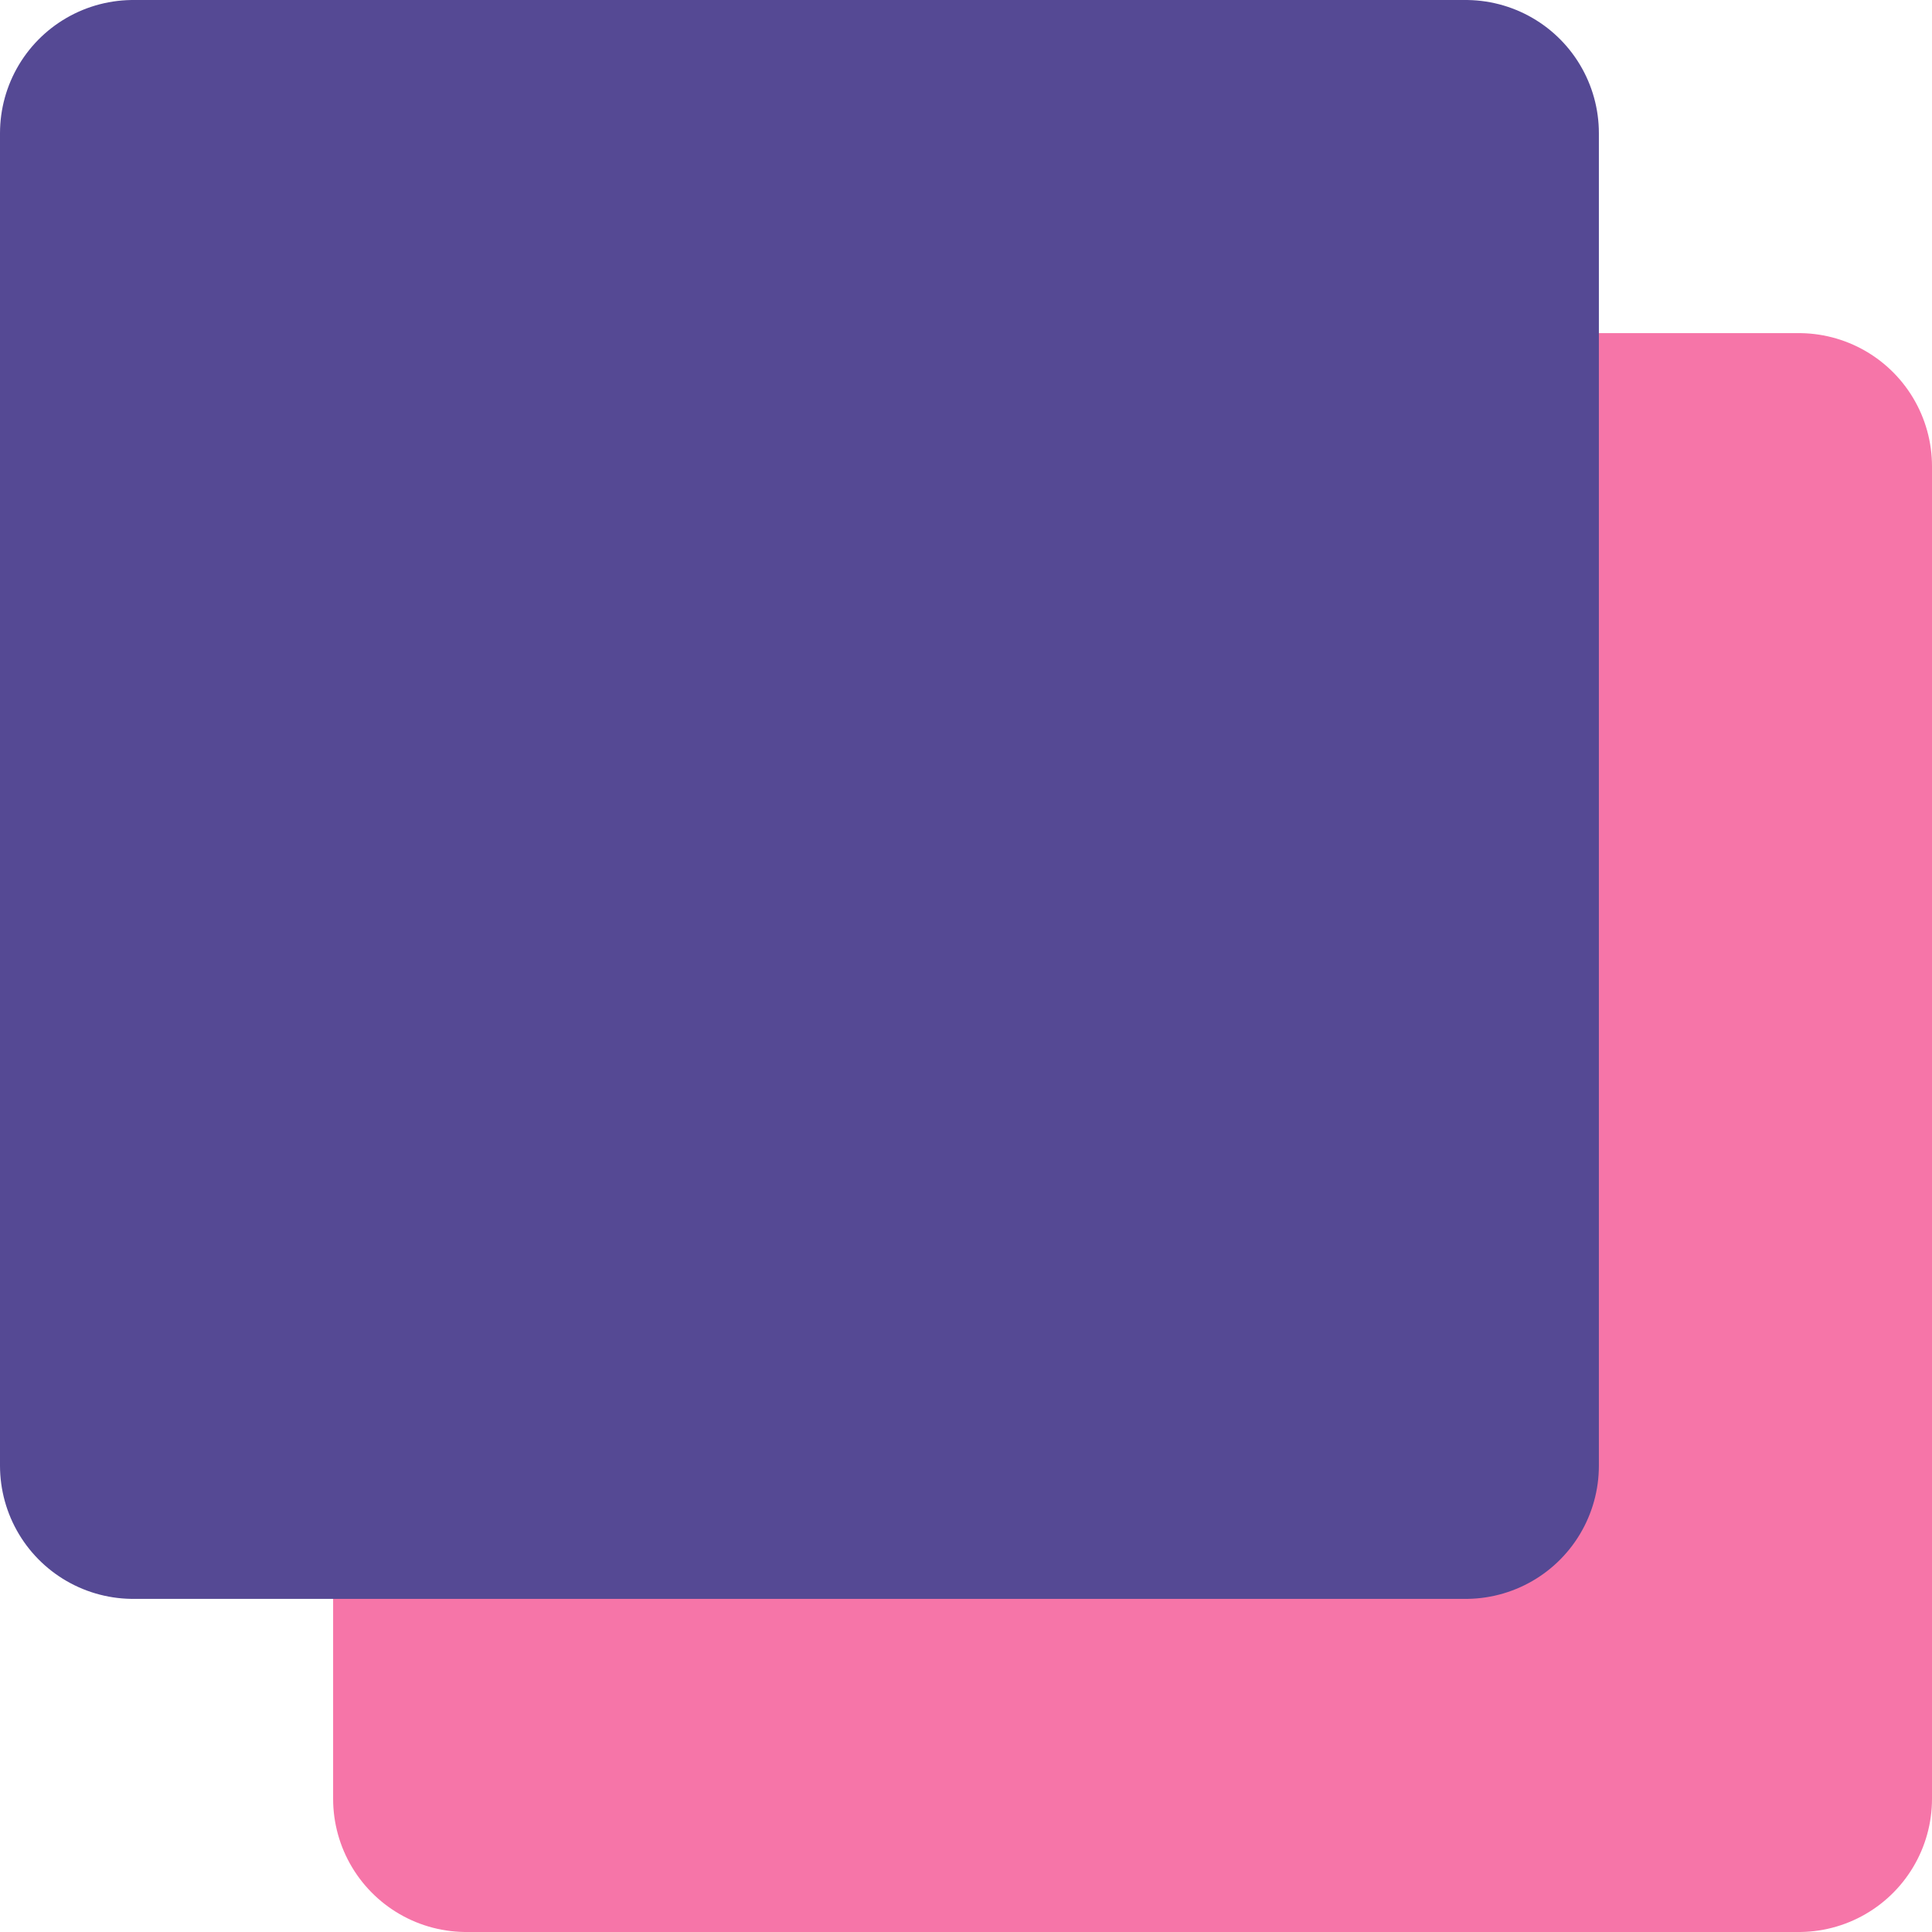 <?xml version="1.0" encoding="UTF-8" standalone="no"?>
<!-- Created with Inkscape (http://www.inkscape.org/) -->

<svg
   width="29"
   height="29"
   viewBox="0 0 7.673 7.673"
   version="1.1"
   id="svg1"
   sodipodi:docname="search_icon.svg"
   xmlns:inkscape="http://www.inkscape.org/namespaces/inkscape"
   xmlns:sodipodi="http://sodipodi.sourceforge.net/DTD/sodipodi-0.dtd"
   xmlns="http://www.w3.org/2000/svg"
   xmlns:svg="http://www.w3.org/2000/svg">
  <sodipodi:namedview
     id="namedview1"
     pagecolor="#505050"
     bordercolor="#eeeeee"
     borderopacity="1"
     inkscape:showpageshadow="0"
     inkscape:pageopacity="0"
     inkscape:pagecheckerboard="0"
     inkscape:deskcolor="#505050"
     inkscape:document-units="mm" />
  <defs
     id="defs1" />
  <g
     inkscape:label="Camada 1"
     inkscape:groupmode="layer"
     id="layer1">
    <rect
       style="fill:#f675a8;fill-opacity:1;stroke:#f675a8;stroke-width:1.058;stroke-linecap:round;stroke-linejoin:round;stroke-dasharray:none;stroke-opacity:1"
       id="rect1-8"
       width="5.292"
       height="5.292"
       x="1.852"
       y="1.852" />
    <rect
       style="fill:#554994;fill-opacity:1;stroke:#554994;stroke-width:1.058;stroke-linecap:round;stroke-linejoin:round;stroke-dasharray:none;stroke-opacity:1"
       id="rect1"
       width="5.292"
       height="5.292"
       x="0.529"
       y="0.529" />
  </g>
</svg>
